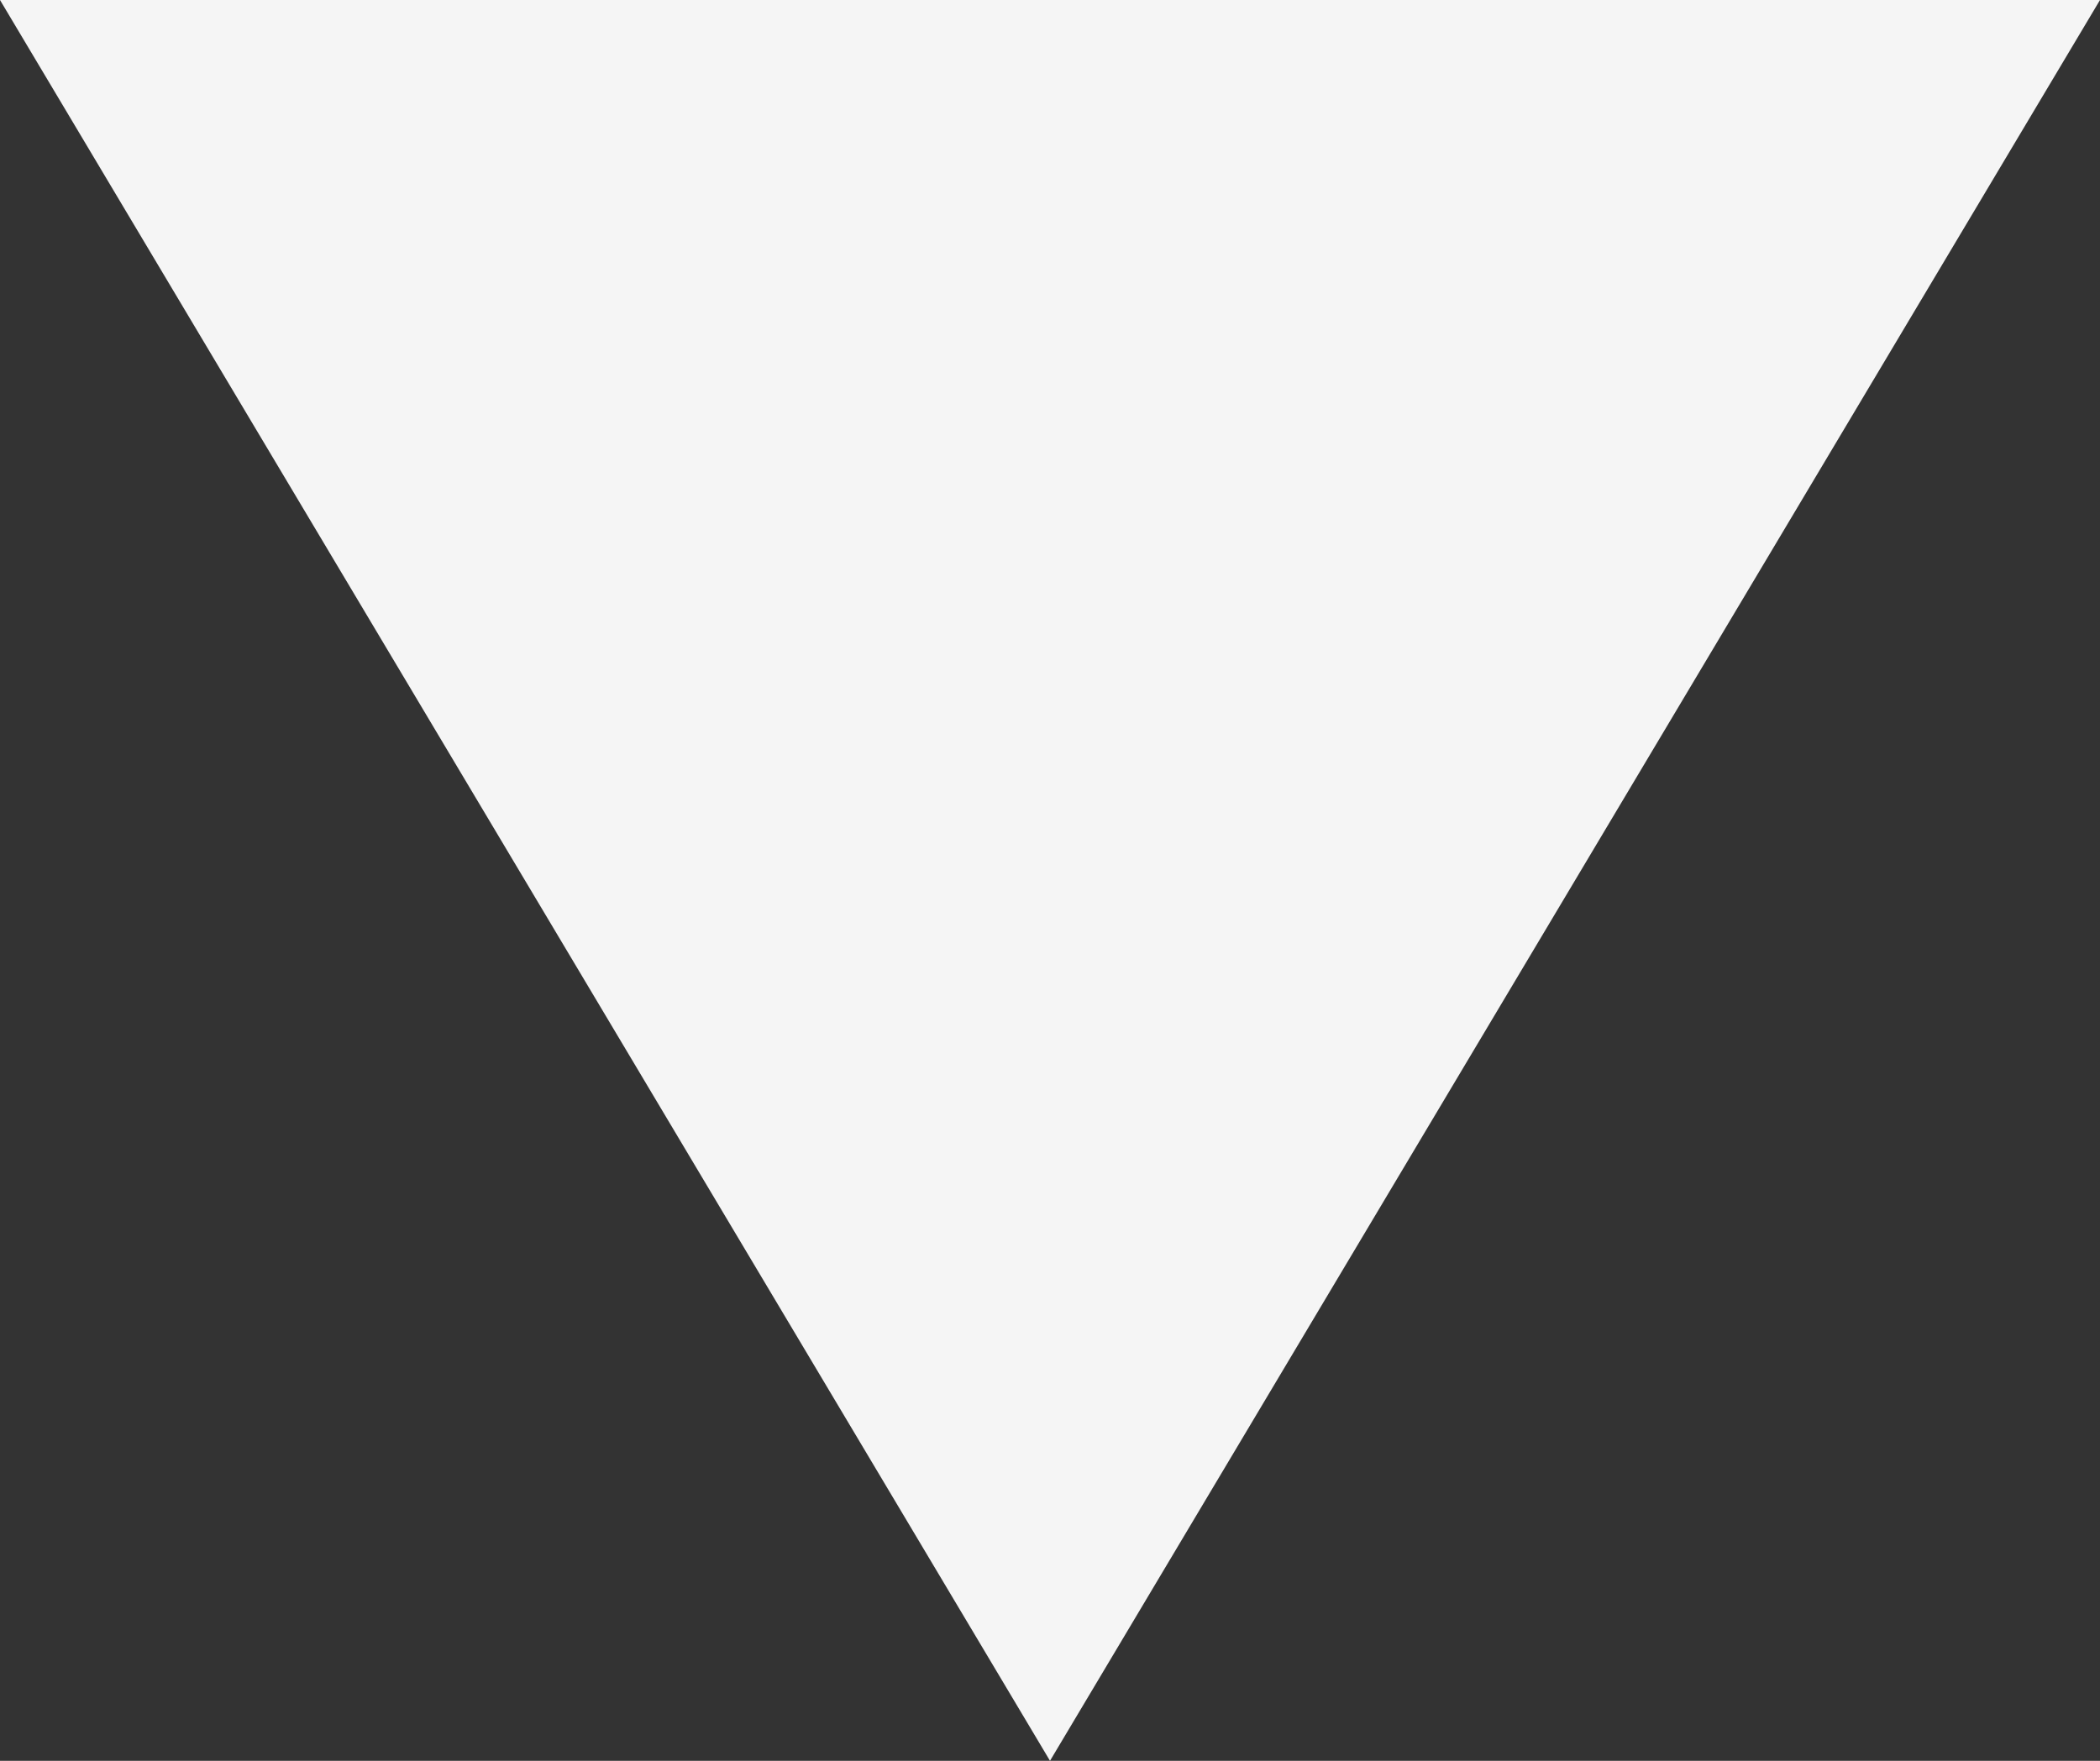 <svg xmlns="http://www.w3.org/2000/svg" width="31" height="26" viewBox="0 0 31 26">
  <rect x="0" y="0" width="31" height="26" fill="#333333" stroke="none"/>
  <path id="Polygon_30" data-name="Polygon 30" d="M15.5,0,31,26H0Z" transform="translate(31 26) rotate(180)" fill="#f5f5f5"/>
</svg>

